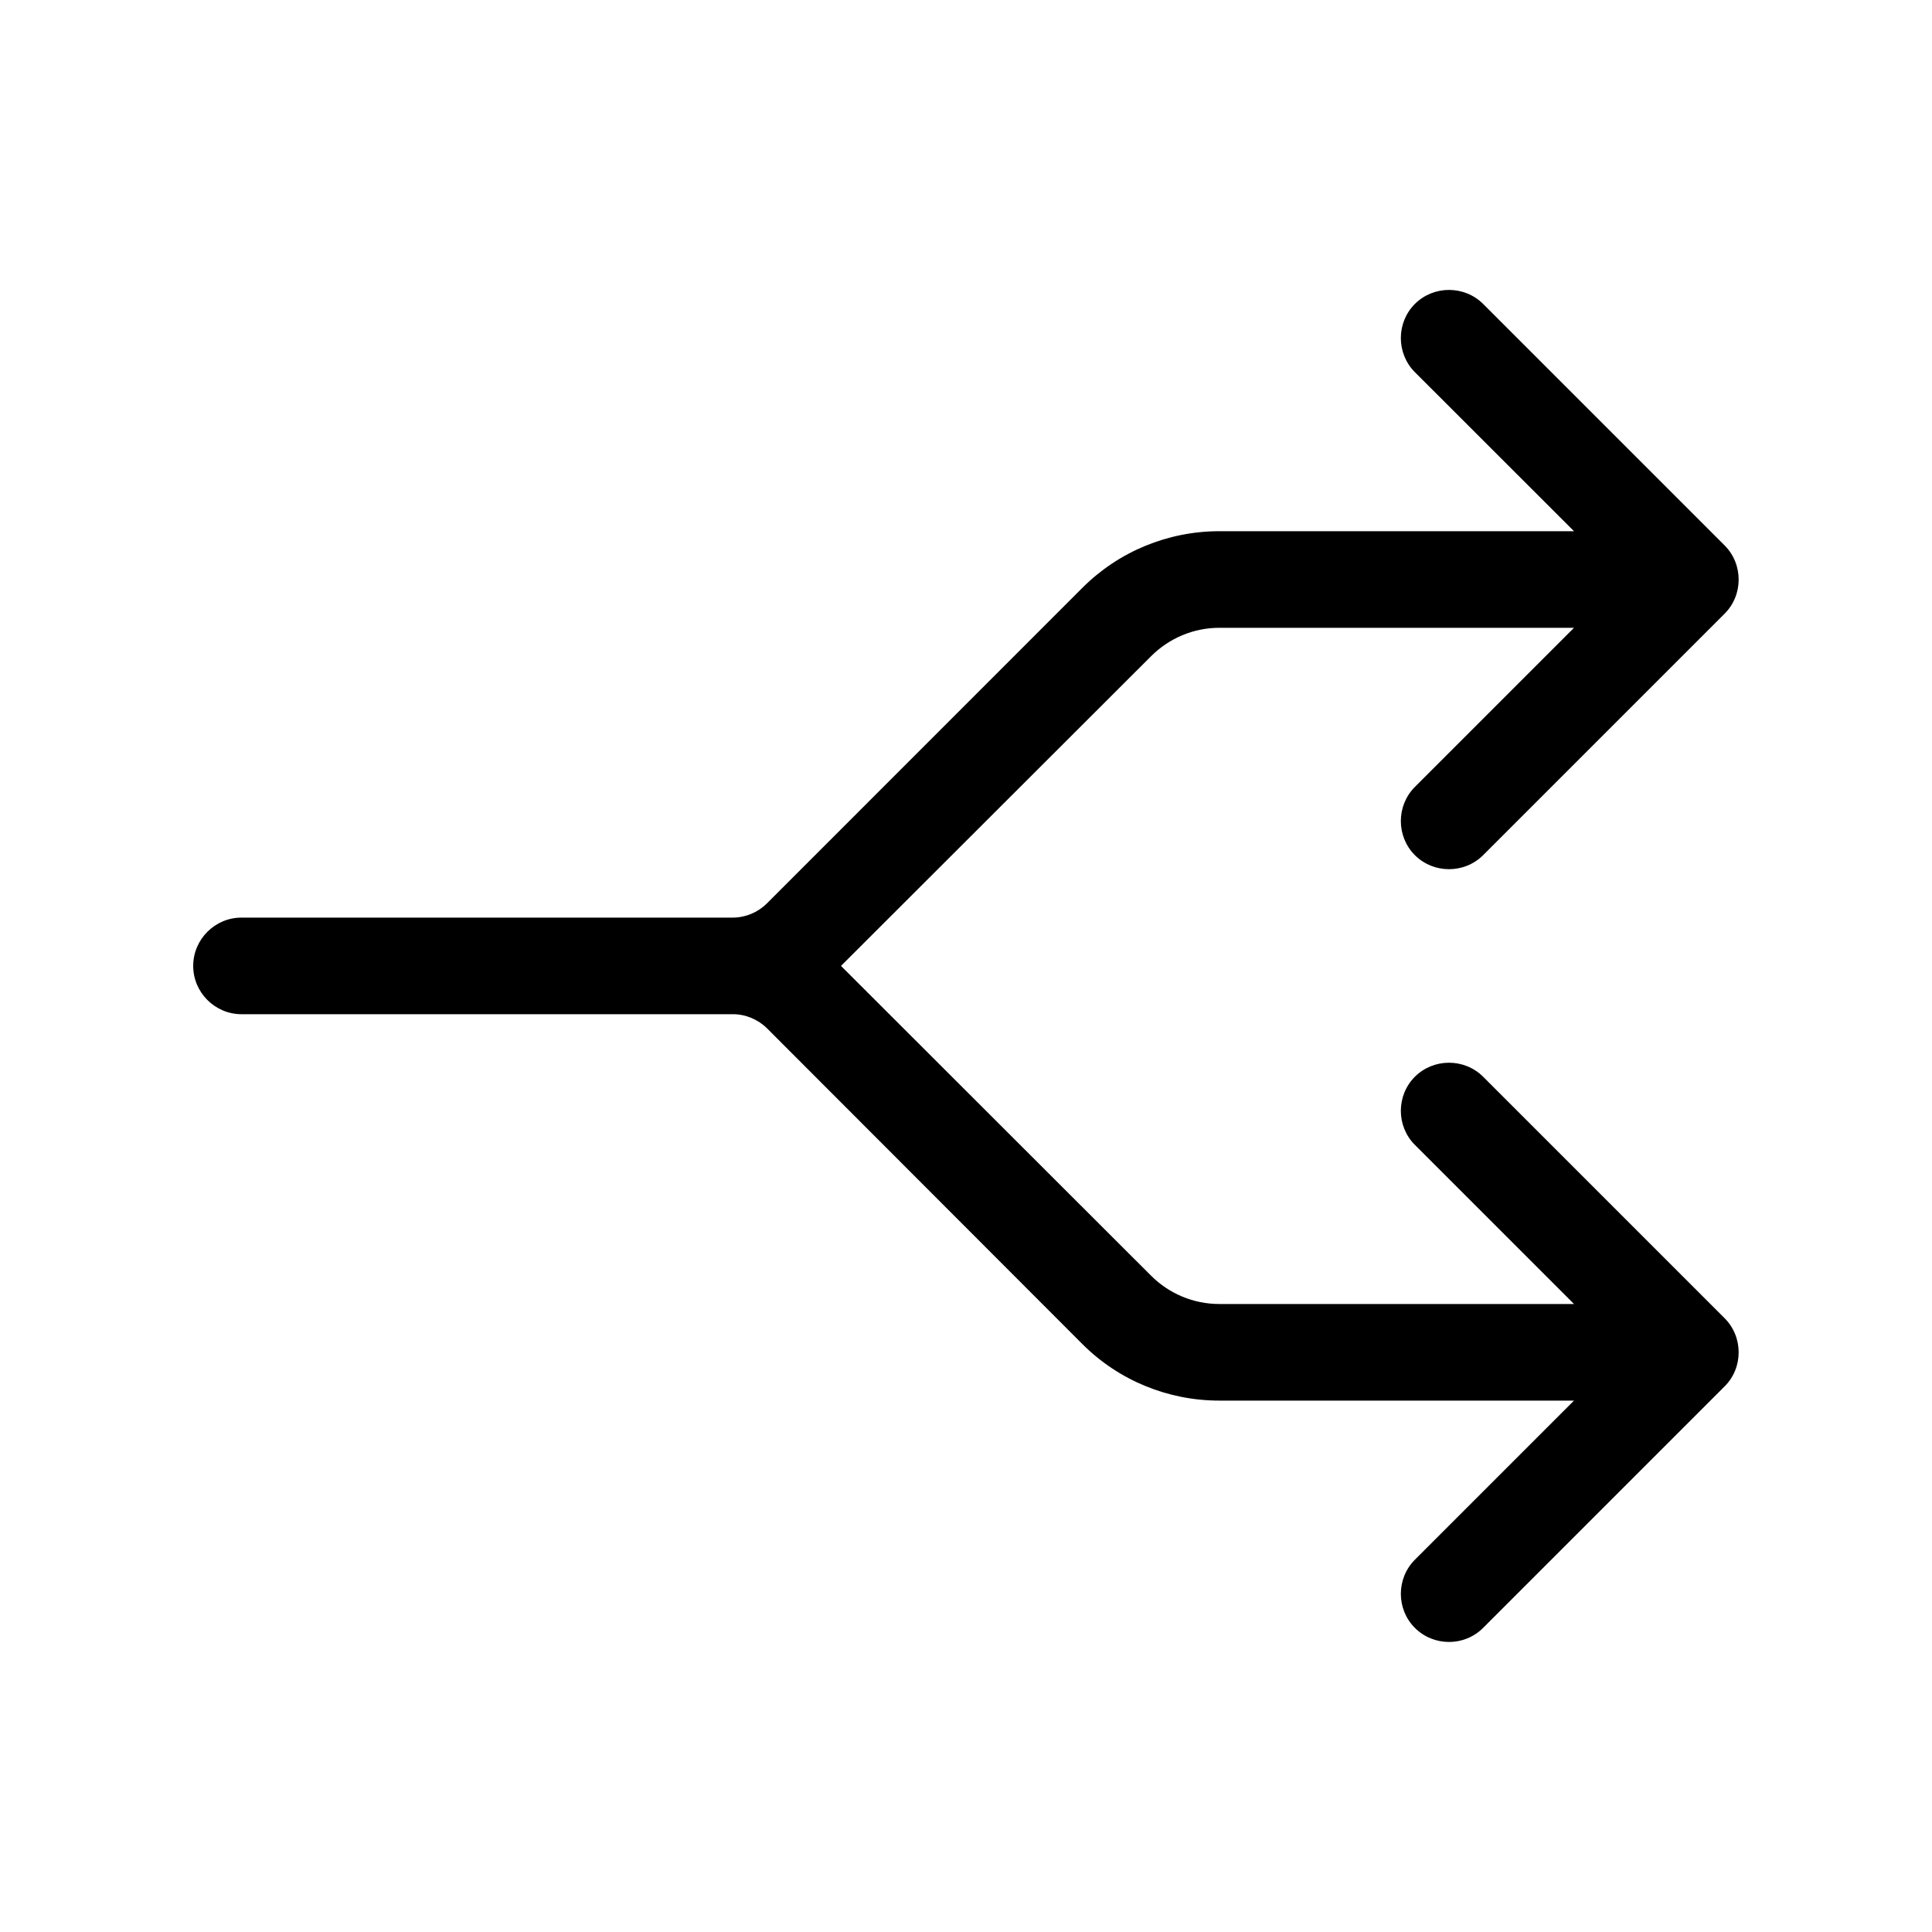 <svg viewBox="0 0 20 20" xmlns="http://www.w3.org/2000/svg" fill="currentColor">
<path d="M14.647 3.146C14.841 2.953 15.159 2.953 15.353 3.146L17.853 5.646C18.047 5.84 18.047 6.159 17.853 6.353L15.353 8.853C15.159 9.046 14.841 9.046 14.647 8.853C14.453 8.659 14.453 8.34 14.647 8.146L16.294 6.499H14.5H12.622C12.356 6.499 12.103 6.606 11.916 6.793L8.706 9.999L11.916 13.206C12.103 13.393 12.356 13.499 12.622 13.499H14.5H16.294L14.647 11.852C14.453 11.659 14.453 11.34 14.647 11.146C14.841 10.953 15.159 10.953 15.353 11.146L17.853 13.646C18.047 13.84 18.047 14.159 17.853 14.352L15.353 16.852C15.159 17.046 14.841 17.046 14.647 16.852C14.453 16.659 14.453 16.34 14.647 16.146L16.294 14.499H14.5H12.622C12.091 14.499 11.581 14.29 11.206 13.915L7.941 10.646C7.847 10.553 7.719 10.499 7.588 10.499H3.5H2.5C2.225 10.499 2 10.274 2 9.999C2 9.724 2.225 9.499 2.5 9.499H3.5H7.584C7.716 9.499 7.844 9.446 7.938 9.353L11.206 6.084C11.581 5.709 12.091 5.499 12.622 5.499H14.5H16.294L14.647 3.853C14.453 3.659 14.453 3.34 14.647 3.146Z"></path>
</svg>